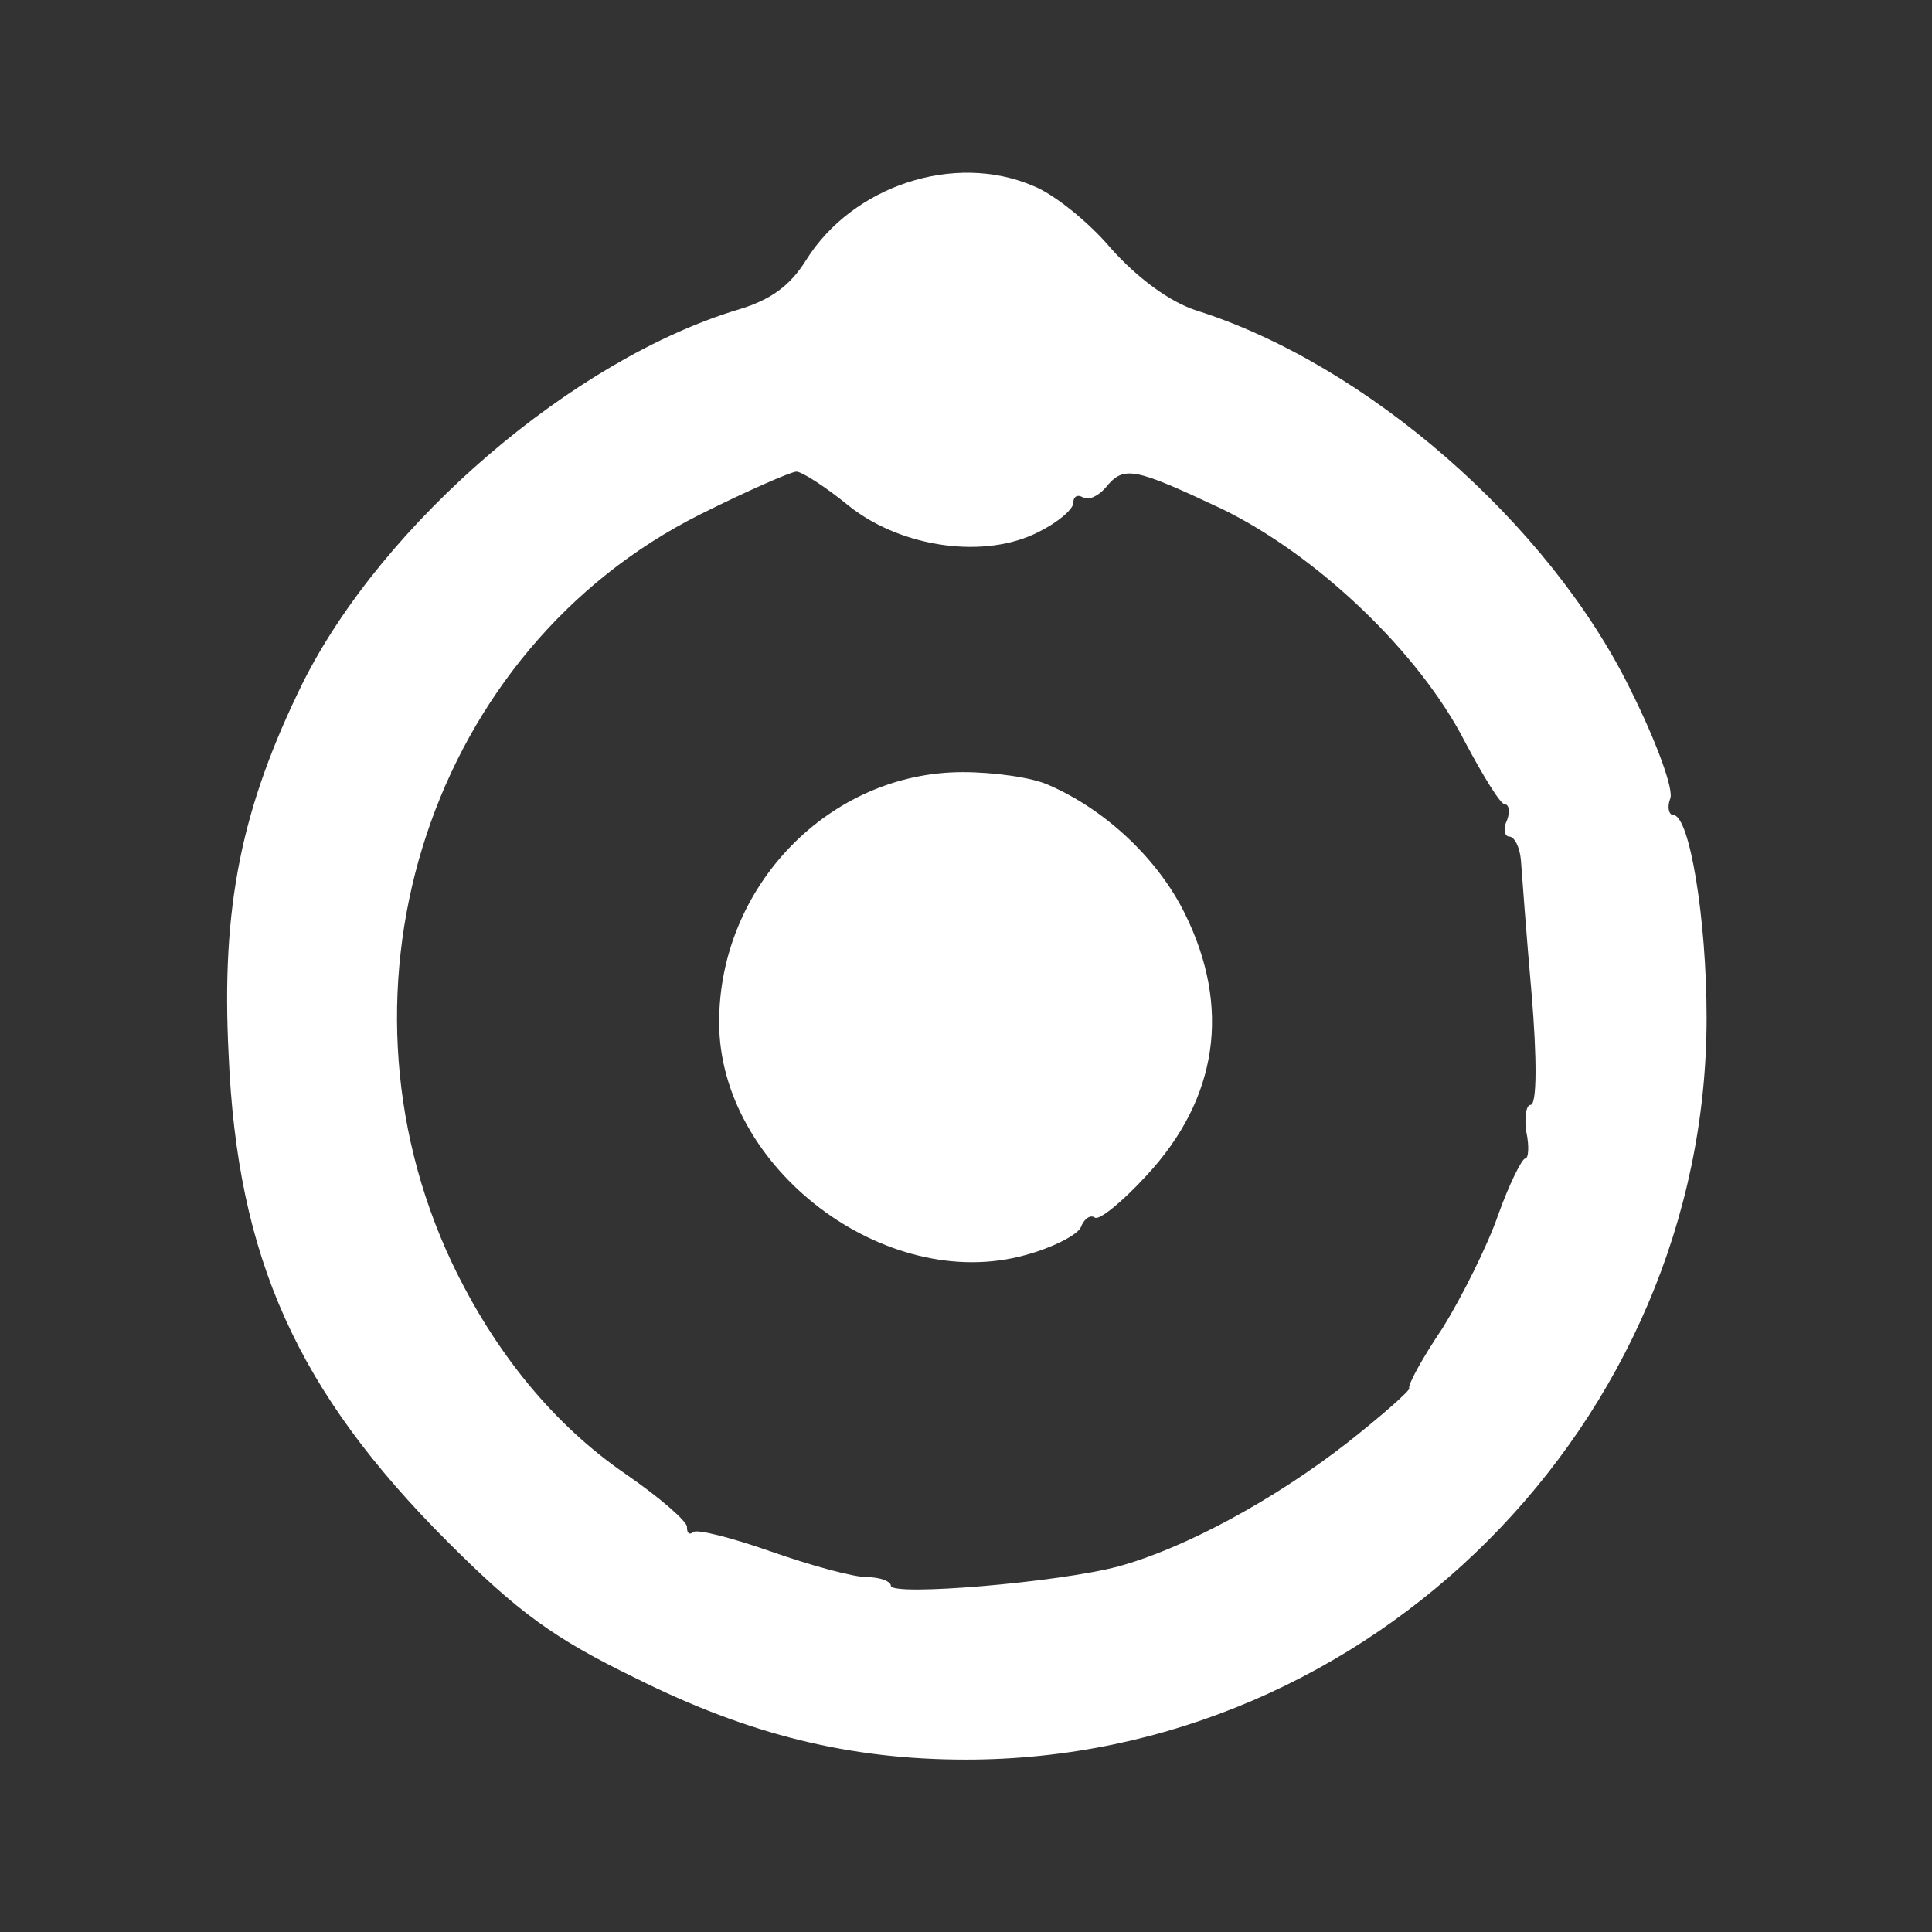 <?xml version="1.0" encoding="utf-8"?>
<!-- Generator: Adobe Illustrator 16.0.3, SVG Export Plug-In . SVG Version: 6.00 Build 0)  -->
<!DOCTYPE svg PUBLIC "-//W3C//DTD SVG 1.1//EN" "http://www.w3.org/Graphics/SVG/1.1/DTD/svg11.dtd">
<svg version="1.1" id="Capa_1" xmlns="http://www.w3.org/2000/svg" xmlns:xlink="http://www.w3.org/1999/xlink" x="0px" y="0px"
	 width="180px" height="180px" viewBox="200 0 180 180" enable-background="new 200 0 180 180" xml:space="preserve">
<rect x="200" y="0" width="180" height="180" fill="#333333" stroke="none"/>
<path fill="#FFFFFF" d="M297.7,73.139c-1.5-0.7-5.101-1.2-8-1.2c-12.4,0-22.7,10.6-22.7,23.3c0,13.601,15.5,25.3,28.5,21.7
	c2.6-0.7,4.9-1.9,5.2-2.6c0.3-0.801,0.899-1.2,1.3-0.9s2.6-1.5,4.8-3.9c6.7-7.199,7.9-15.699,3.601-24.399
	C307.9,80.039,303,75.438,297.7,73.139z"/>
<path fill="#FFFFFF" d="M355.9,75.938c-0.4,0-0.601-0.7-0.301-1.5c0.4-0.8-1.3-5.4-3.699-10.2c-7.601-15.5-24.601-30.3-40.4-35.3
	c-2.5-0.8-5.5-3-8-5.8c-2.1-2.5-5.4-5.1-7.2-5.8c-7.399-3.2-16.899,0-21.2,6.9c-1.5,2.4-3.3,3.7-6.3,4.6
	c-15.3,4.6-33.1,19.8-40.6,34.8c-5.7,11.6-7.601,20.8-6.9,34.6c0.8,19,6.4,31.4,20.4,45.4c6.6,6.6,9.899,9,17.5,12.7
	c10.6,5.3,20,7.6,30.8,7.6c37.7,0,69-31.4,69-69.1C359,85.539,357.4,75.938,355.9,75.938z M342.6,102.938
	c-0.399,0-0.6,1.1-0.399,2.5c0.3,1.4,0.2,2.5-0.101,2.5c-0.3,0-1.5,2.4-2.5,5.2c-1,2.899-3.399,7.7-5.199,10.6
	c-1.9,2.8-3.301,5.4-3.101,5.601c0.101,0.199-2.5,2.5-5.8,5.1c-6.8,5.3-15.1,9.8-21.3,11.5c-5.601,1.5-21.2,2.8-21.2,1.8
	c0-0.399-1-0.8-2.2-0.8c-1.3,0-5.3-1.1-9-2.4c-3.7-1.3-6.899-2.1-7.2-1.8c-0.399,0.3-0.6,0.101-0.6-0.5c0-0.5-2.5-2.7-5.7-4.899
	c-6.7-4.601-12.2-11.301-16.2-19.7c-12.199-25.9-1.8-57.2,23.101-69.7c4.399-2.2,8.5-4,9-4s2.7,1.4,4.899,3.2
	c4.9,3.9,12.7,5,17.7,2.4c1.8-0.9,3.2-2.1,3.2-2.7s0.4-0.8,0.9-0.5c0.5,0.3,1.399-0.1,2.1-0.9c1.7-2.1,2.6-1.9,10.9,2
	c8.8,4.3,18.3,13.3,22.6,21.7c1.7,3.2,3.3,5.8,3.7,5.8c0.399,0,0.5,0.7,0.2,1.5c-0.4,0.8-0.2,1.5,0.199,1.5c0.5,0,1,1,1.101,2.2
	c0.1,1.3,0.5,6.9,1,12.5C343.2,98.639,343.2,102.938,342.6,102.938z"/>
</svg>

